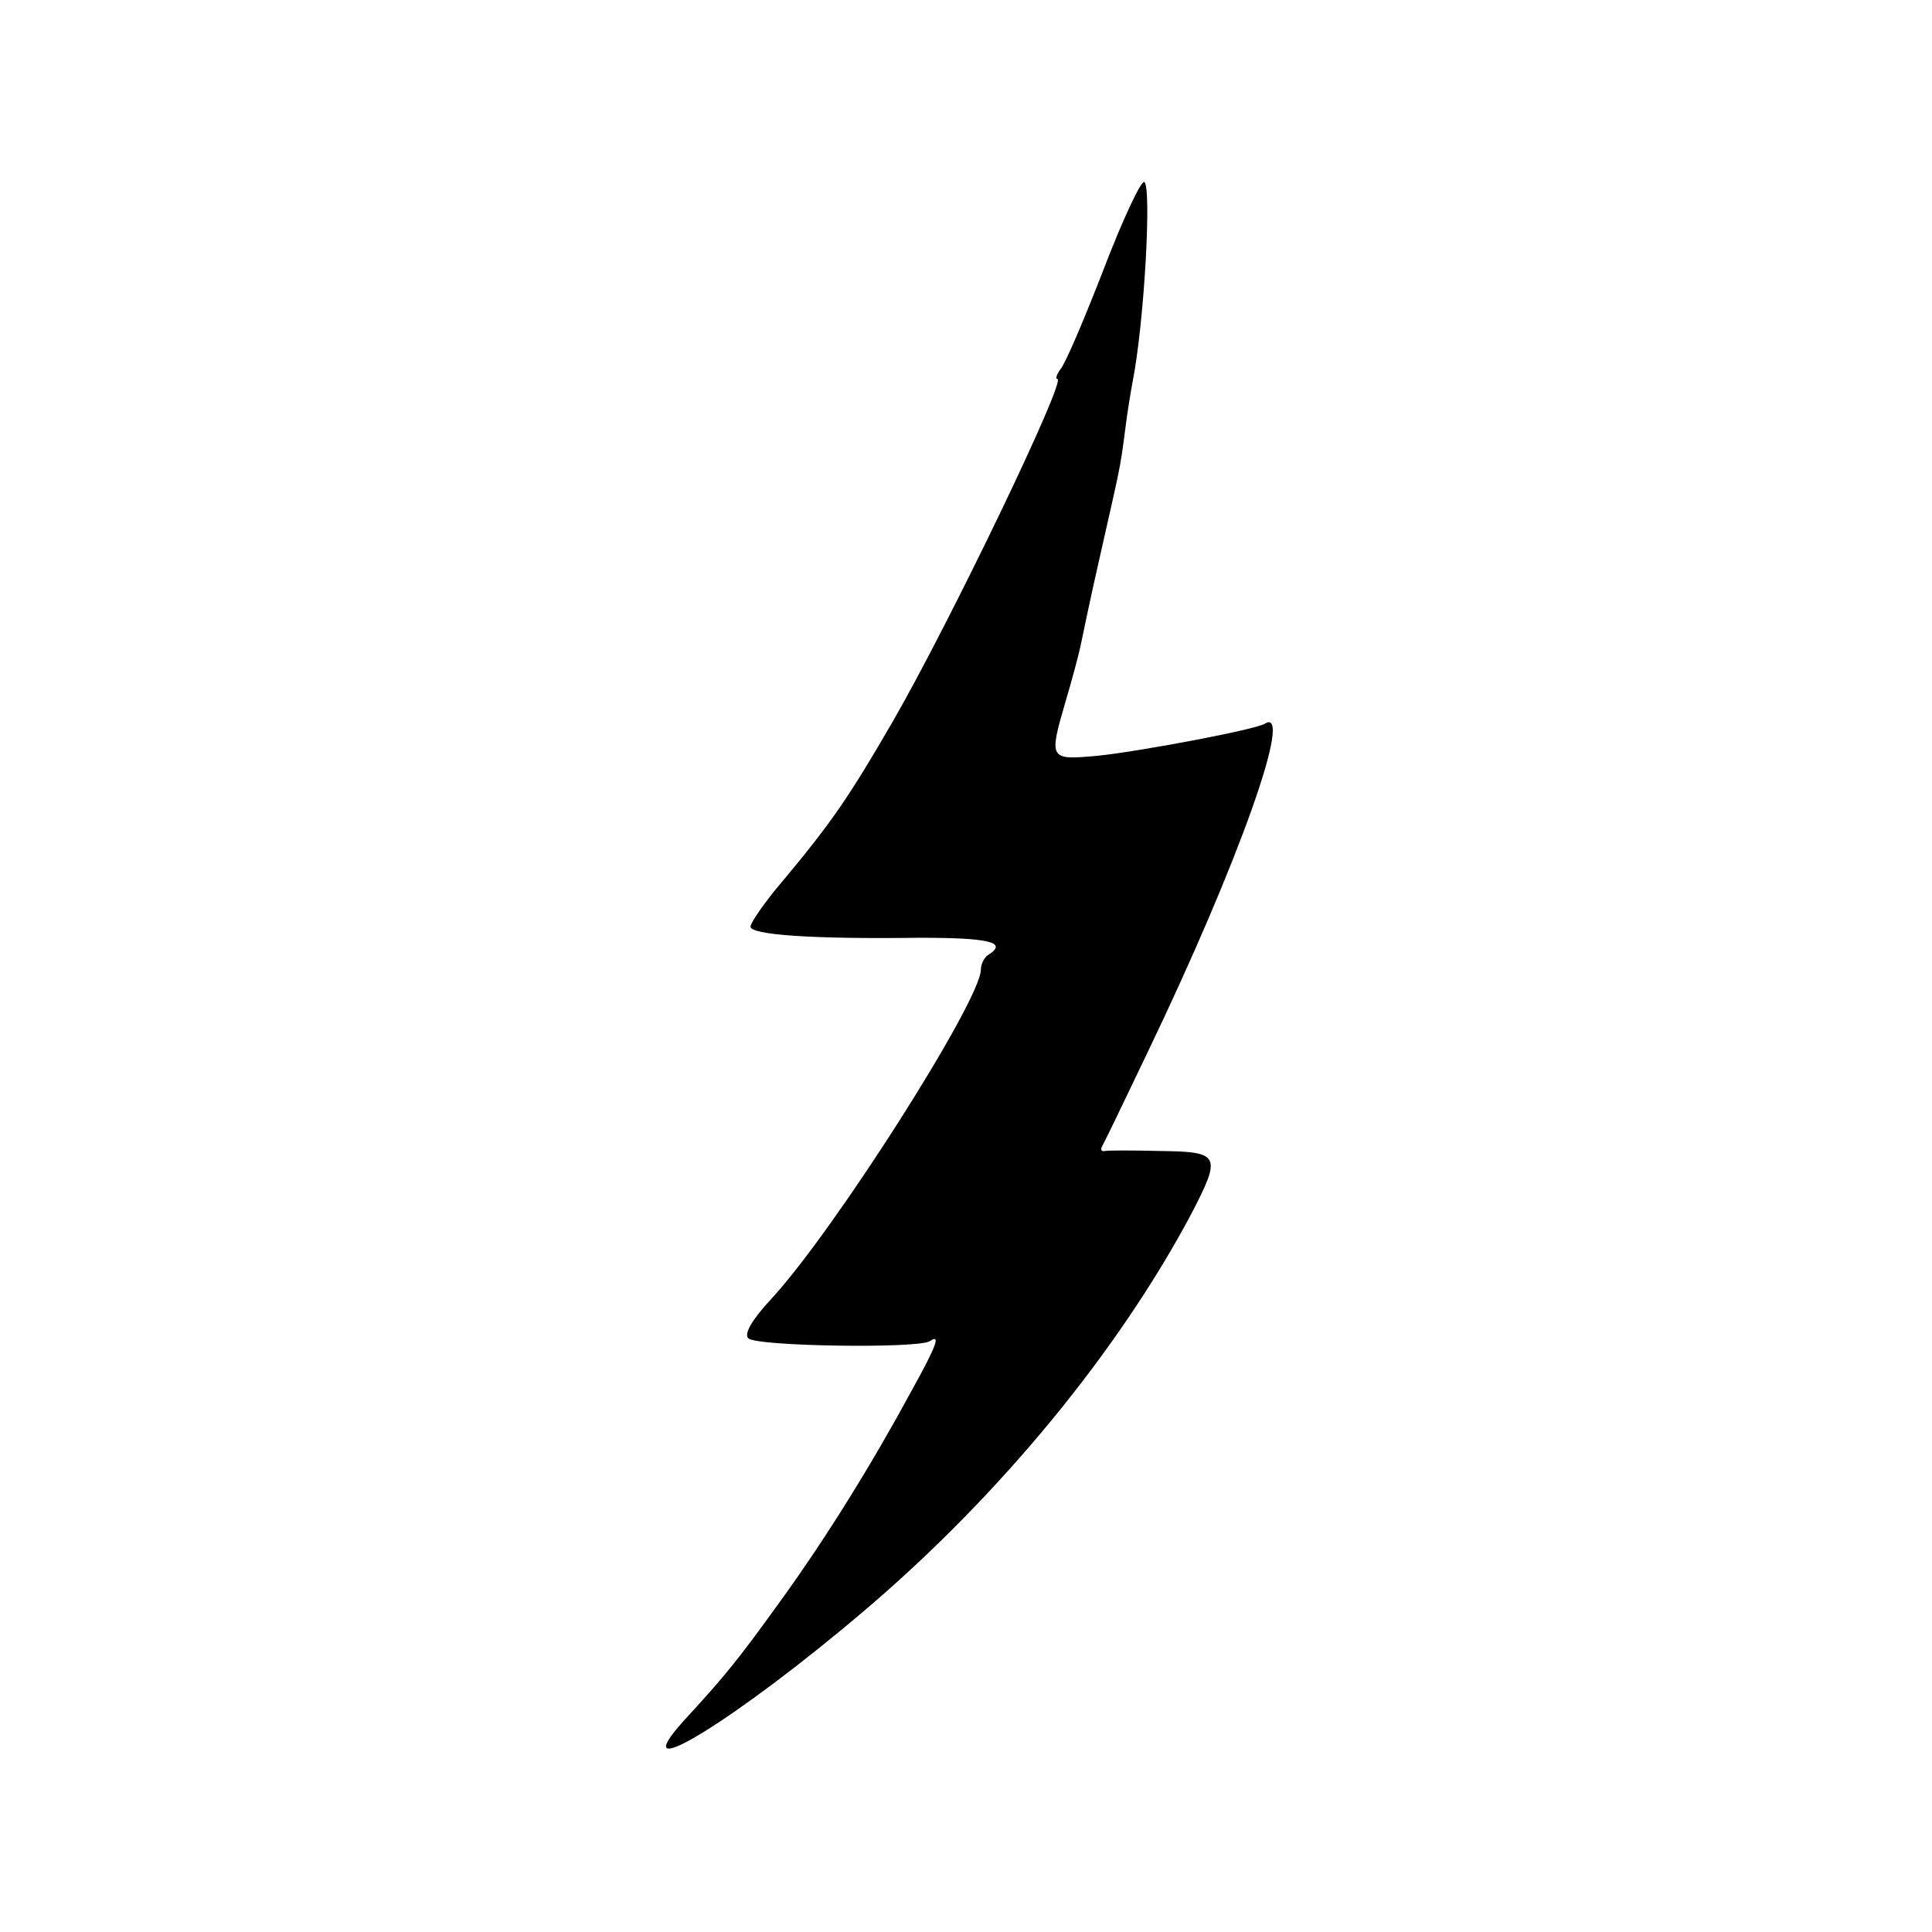 <?xml version="1.0" standalone="no"?>
<!DOCTYPE svg PUBLIC "-//W3C//DTD SVG 20010904//EN"
 "http://www.w3.org/TR/2001/REC-SVG-20010904/DTD/svg10.dtd">
<svg version="1.0" xmlns="http://www.w3.org/2000/svg"
 width="260pt" height="260pt" viewBox="0 0 260 260"
 preserveAspectRatio="xMidYMid meet">
<g transform="translate(0,260) scale(0.1,-0.1)"
fill="#000000" stroke="none">
<path d="M1485 2237 c-26 -67 -52 -128 -58 -134 -5 -7 -7 -13 -4 -13 13 0
-146 -330 -221 -460 -59 -102 -83 -137 -149 -216 -24 -28 -43 -56 -43 -61 0
-11 82 -17 228 -15 93 0 119 -6 92 -23 -5 -3 -10 -12 -10 -20 0 -41 -197 -351
-282 -443 -26 -28 -37 -47 -31 -53 11 -11 228 -14 244 -4 15 10 11 -3 -25 -68
-52 -96 -113 -195 -176 -282 -57 -79 -73 -99 -131 -162 -83 -93 76 6 246 151
182 155 340 348 438 532 41 79 39 84 -40 85 -38 1 -72 1 -76 0 -5 -1 -6 2 -4
6 3 5 30 61 61 126 124 258 198 468 158 443 -13 -8 -167 -37 -224 -43 -66 -6
-67 -6 -44 73 8 27 17 60 20 74 3 14 14 68 26 120 27 120 27 116 34 170 3 25
8 54 10 65 16 80 26 264 16 270 -4 3 -29 -50 -55 -118z"/>
</g>
</svg>

